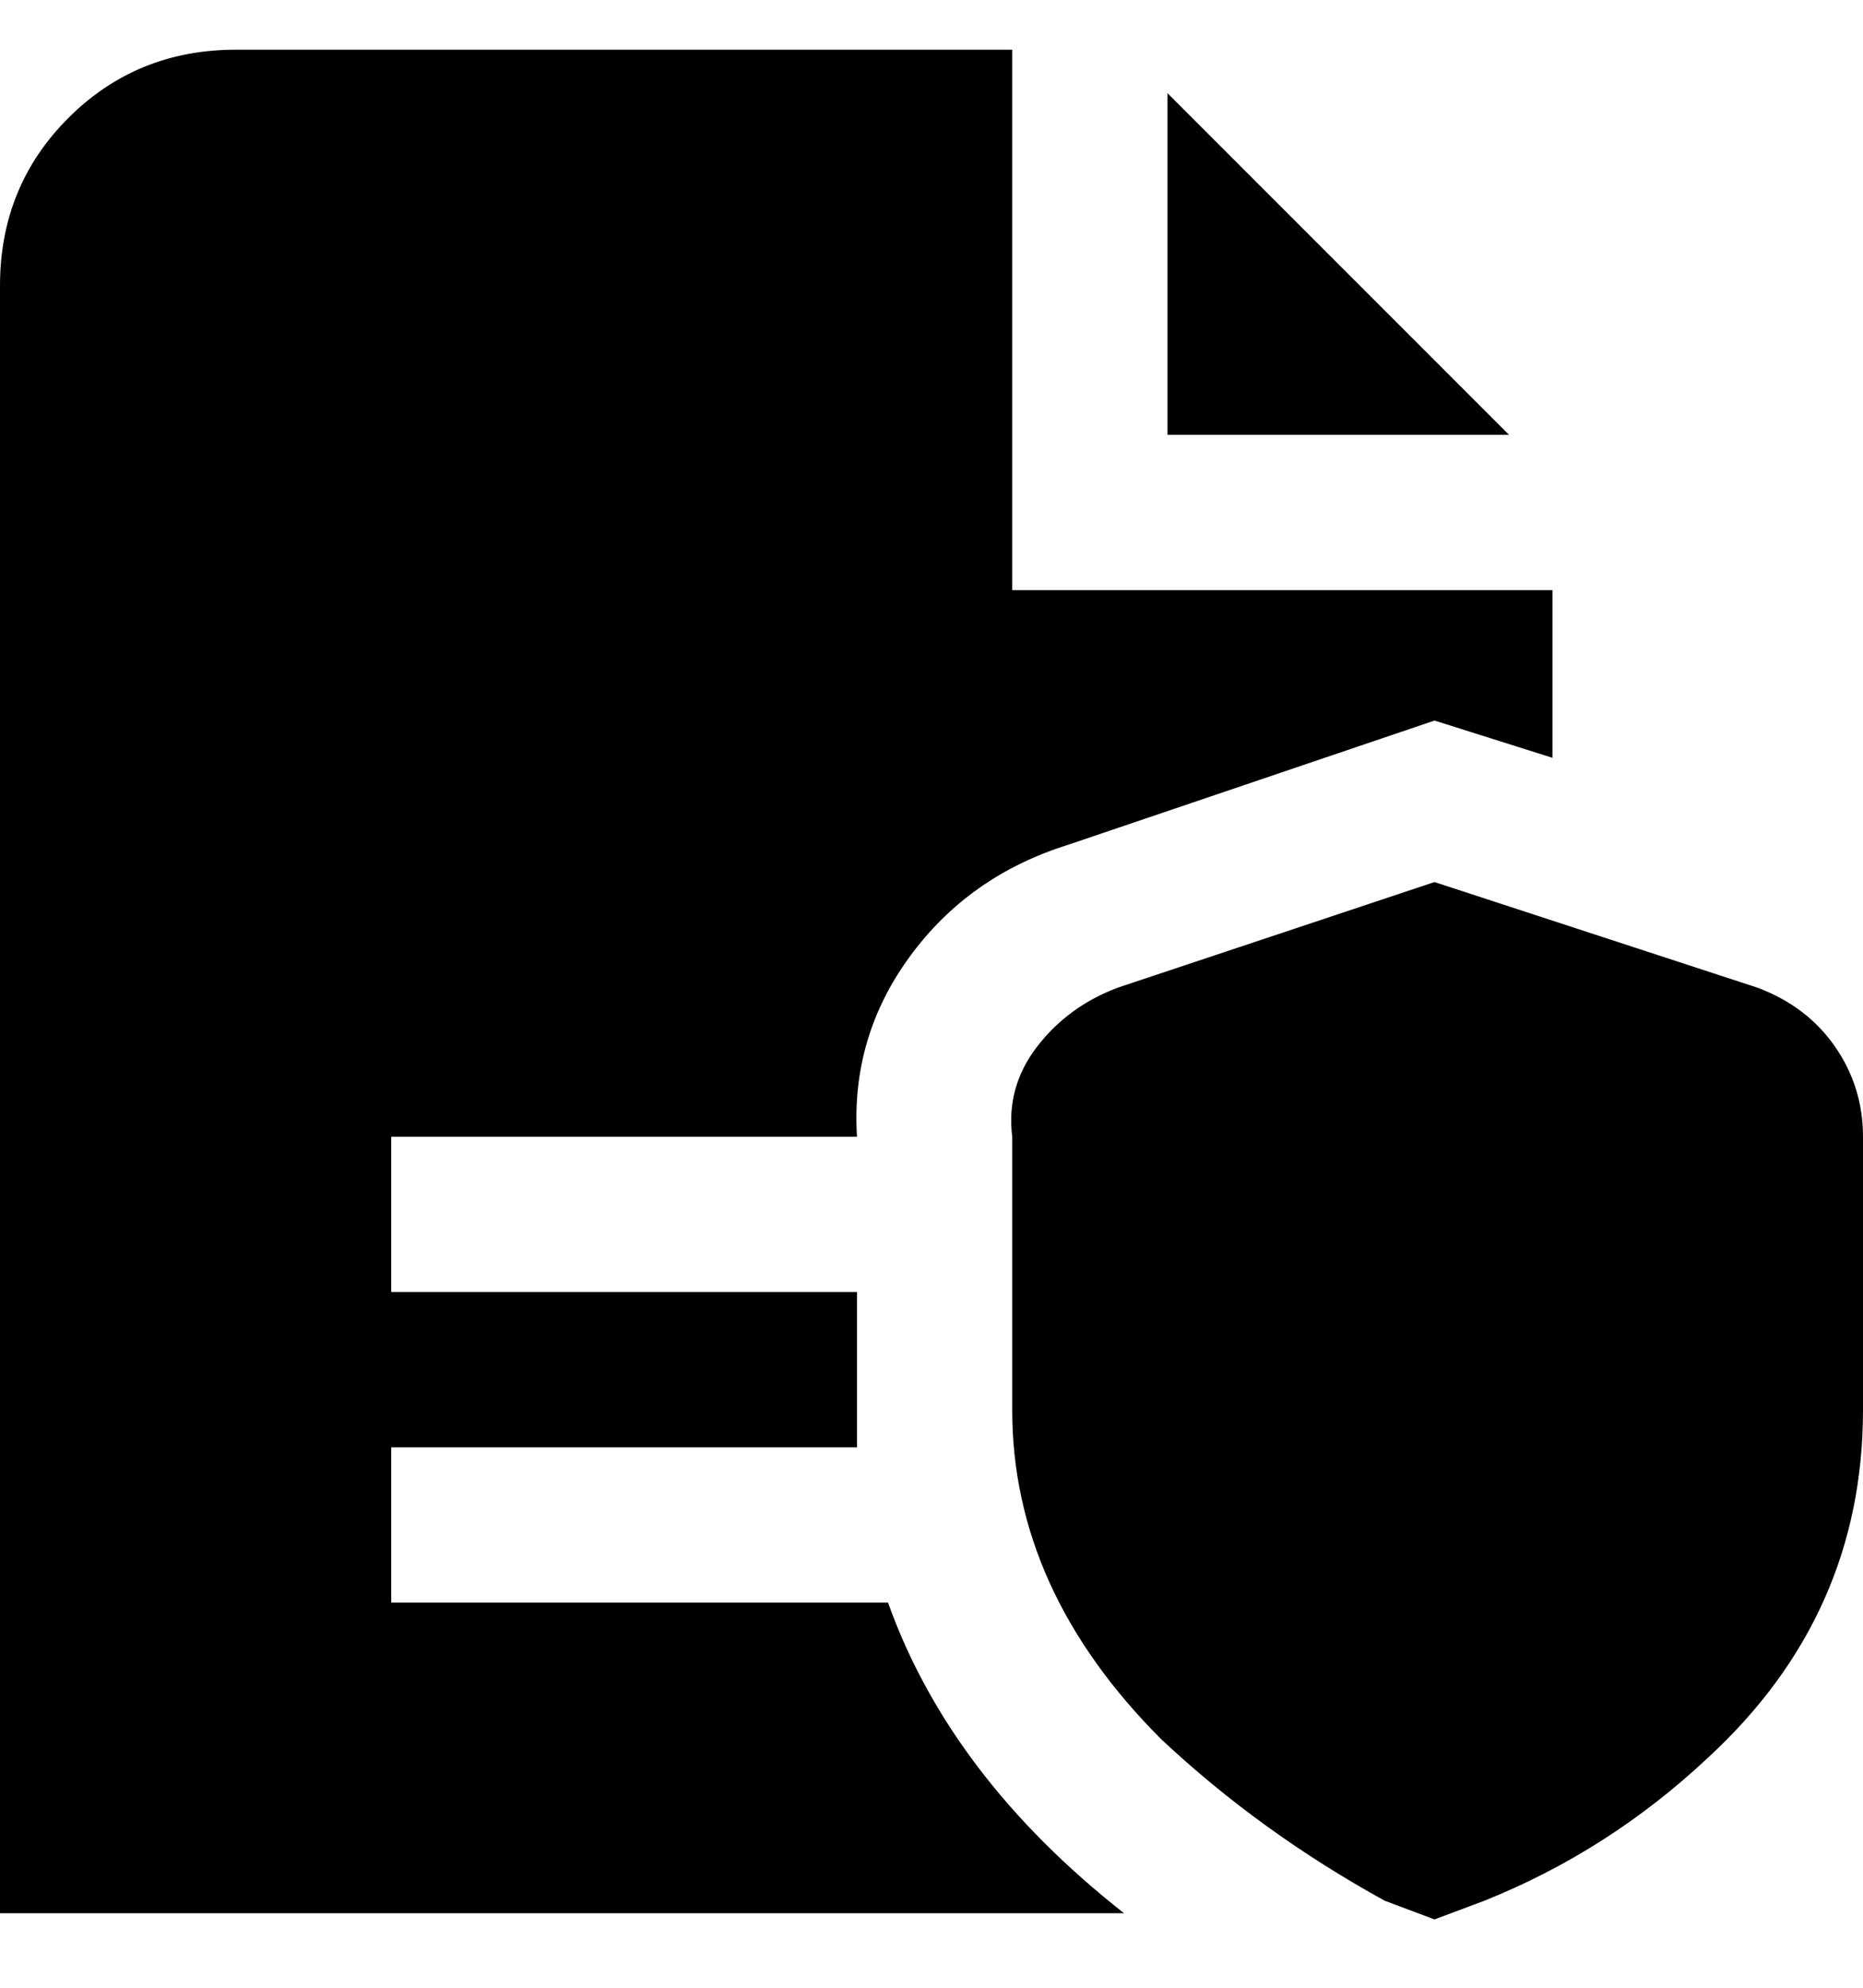 <svg viewBox="0 0 300 320" xmlns="http://www.w3.org/2000/svg"><path d="M231 309l-8-3q-20-11-36-26-24-24-24-53v-44q-1-8 4-14.5t13-9.5l51-17 52 17q8 3 12.5 9.5T300 183v44q0 33-25 56-16 15-36 23l-8 3zM188 15v55h55l-55-55zm-45 243H63v-25h75v-25H63v-25h75q-1-16 8.5-29t25.5-18l59-20 19 6V95h-87V8H38Q22 8 11 19T0 46v262h181q-28-22-38-50z"/></svg>